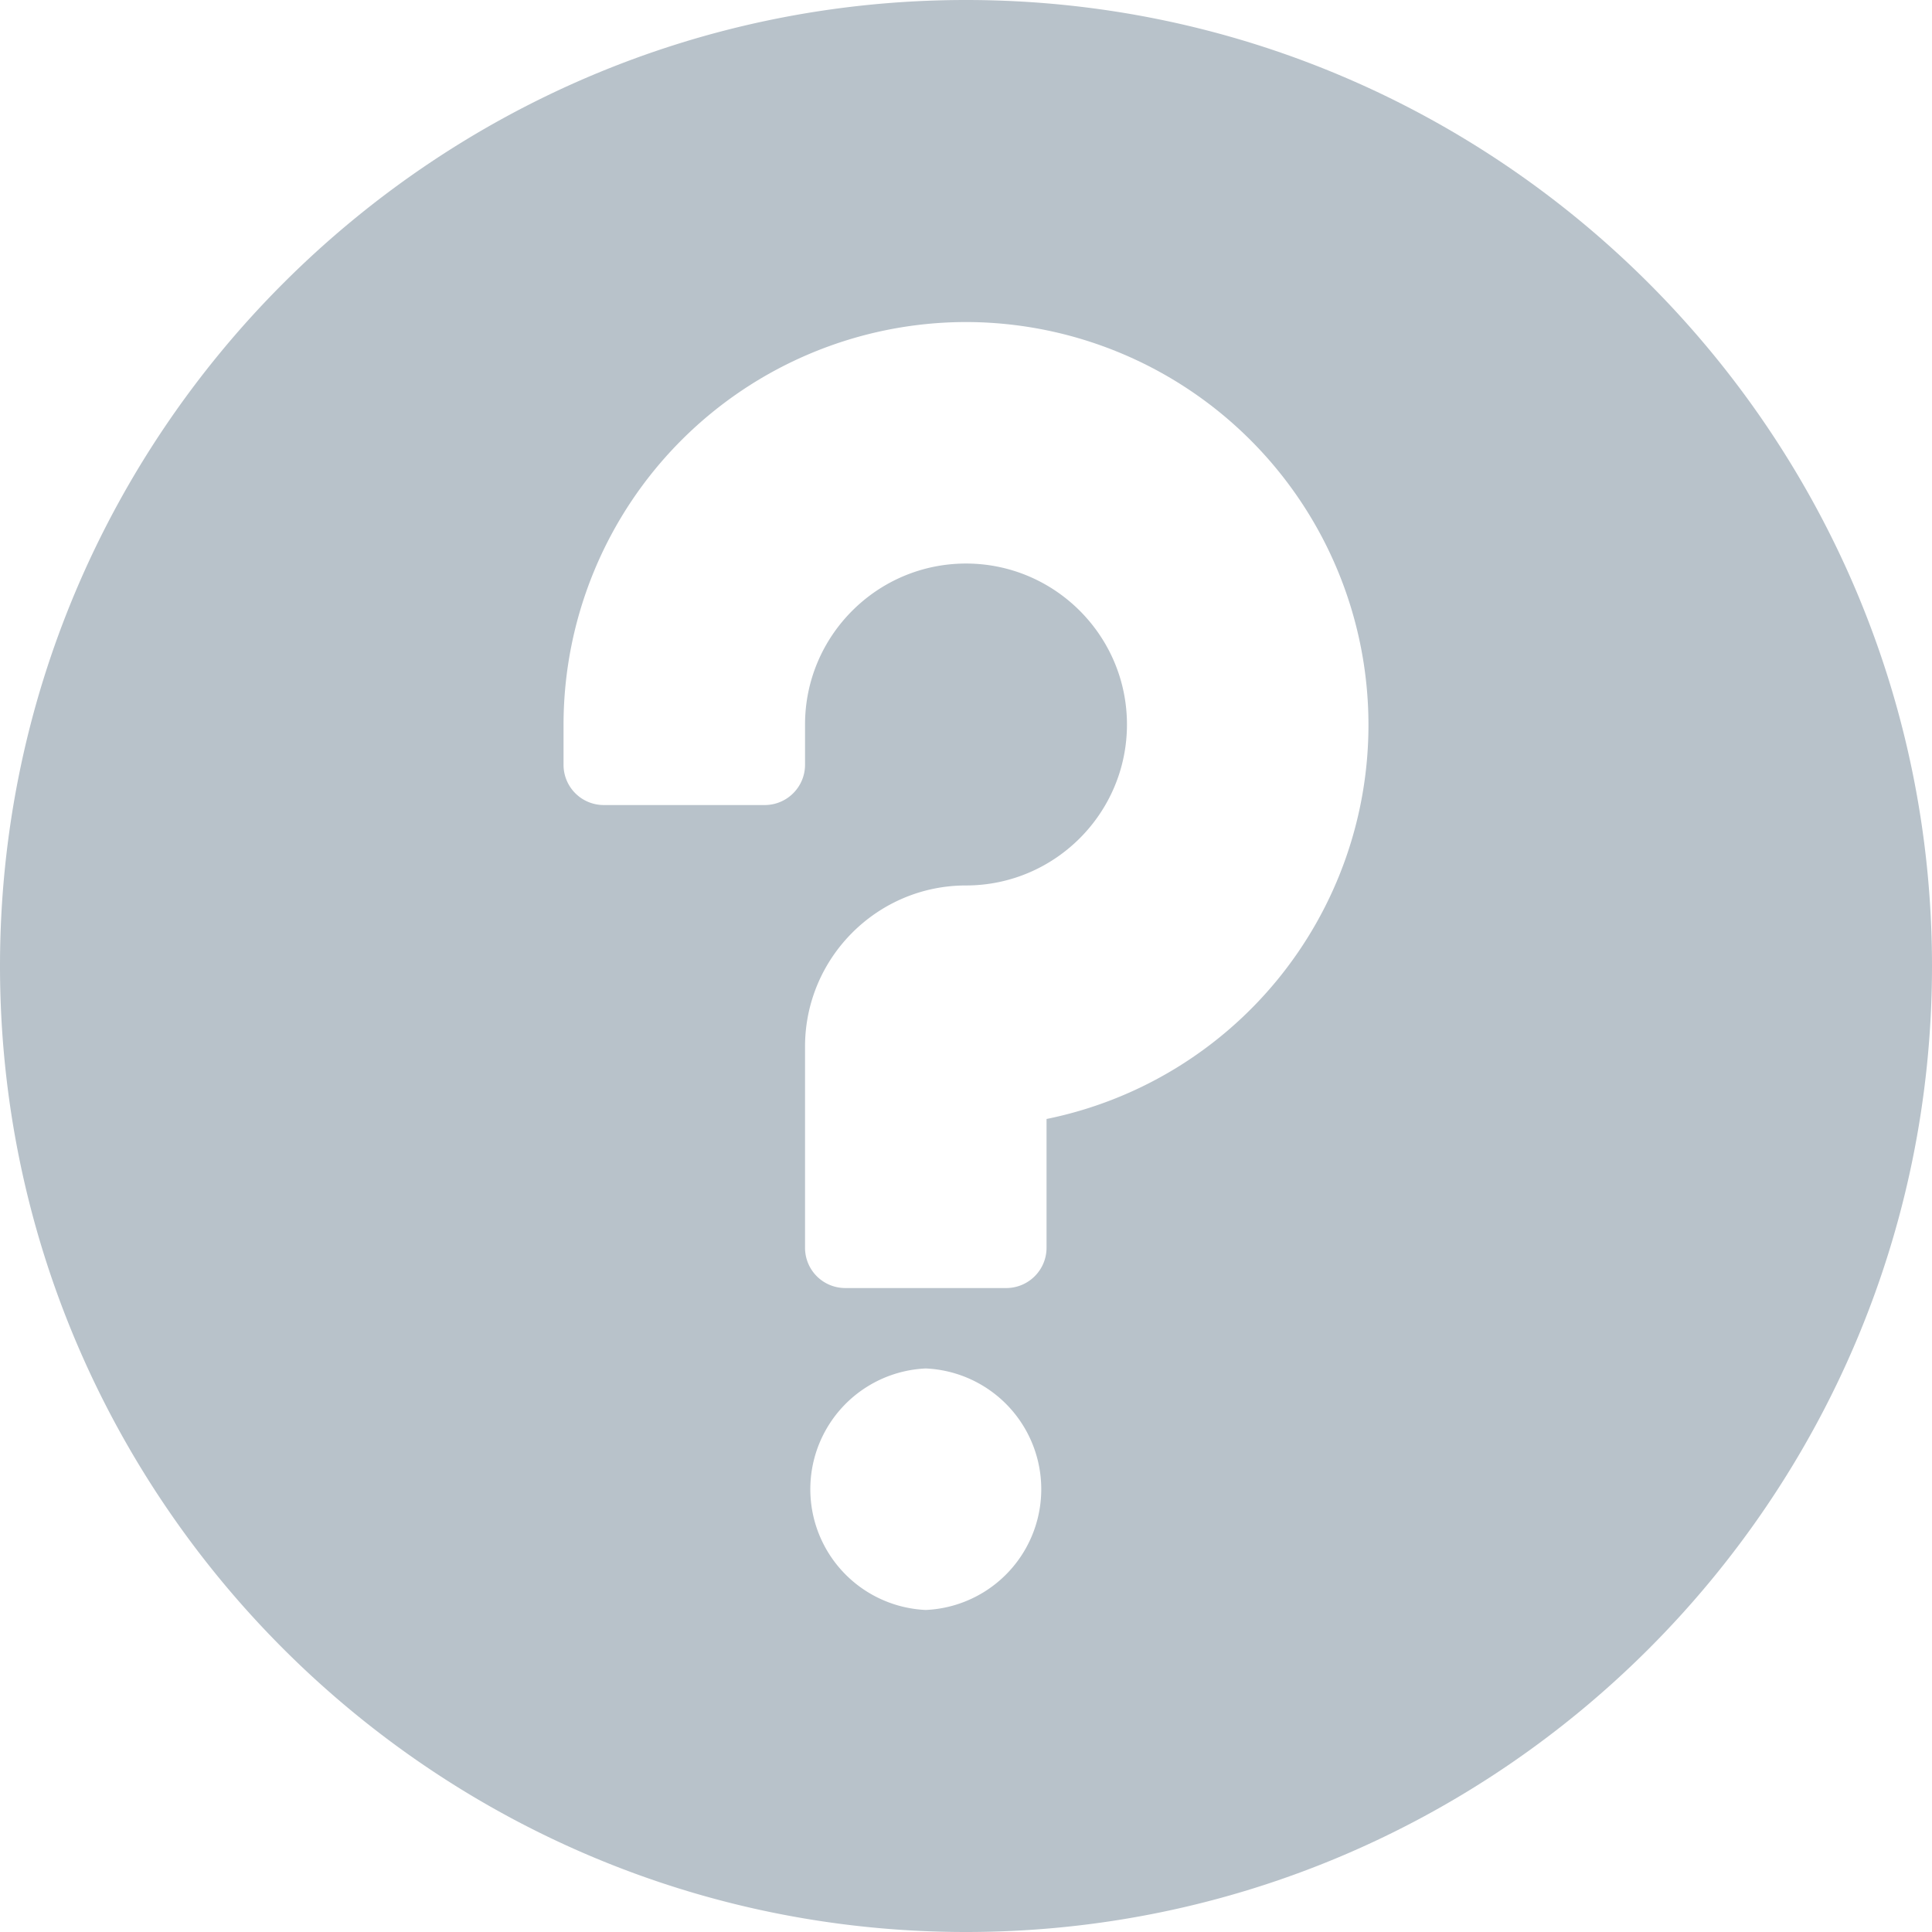 <svg width="16" height="16" fill="none" xmlns="http://www.w3.org/2000/svg"><path d="M8 0C3.589 0 0 3.589 0 8c0 4.412 3.589 8 8 8 4.412 0 8-3.588 8-8 0-4.411-3.588-8-8-8zm-.333 13.333a1.001 1.001 0 010-2 1.001 1.001 0 010 2zm1-4.066v1.066c0 .185-.15.334-.334.334H7a.333.333 0 01-.333-.334V8.667c0-.735.598-1.334 1.333-1.334S9.333 6.735 9.333 6 8.735 4.667 8 4.667 6.667 5.265 6.667 6v.333c0 .185-.15.334-.334.334H5a.333.333 0 01-.333-.334V6A3.337 3.337 0 018 2.667 3.337 3.337 0 0111.333 6a3.33 3.33 0 01-2.666 3.267z" fill="#B8C2CA"/></svg>